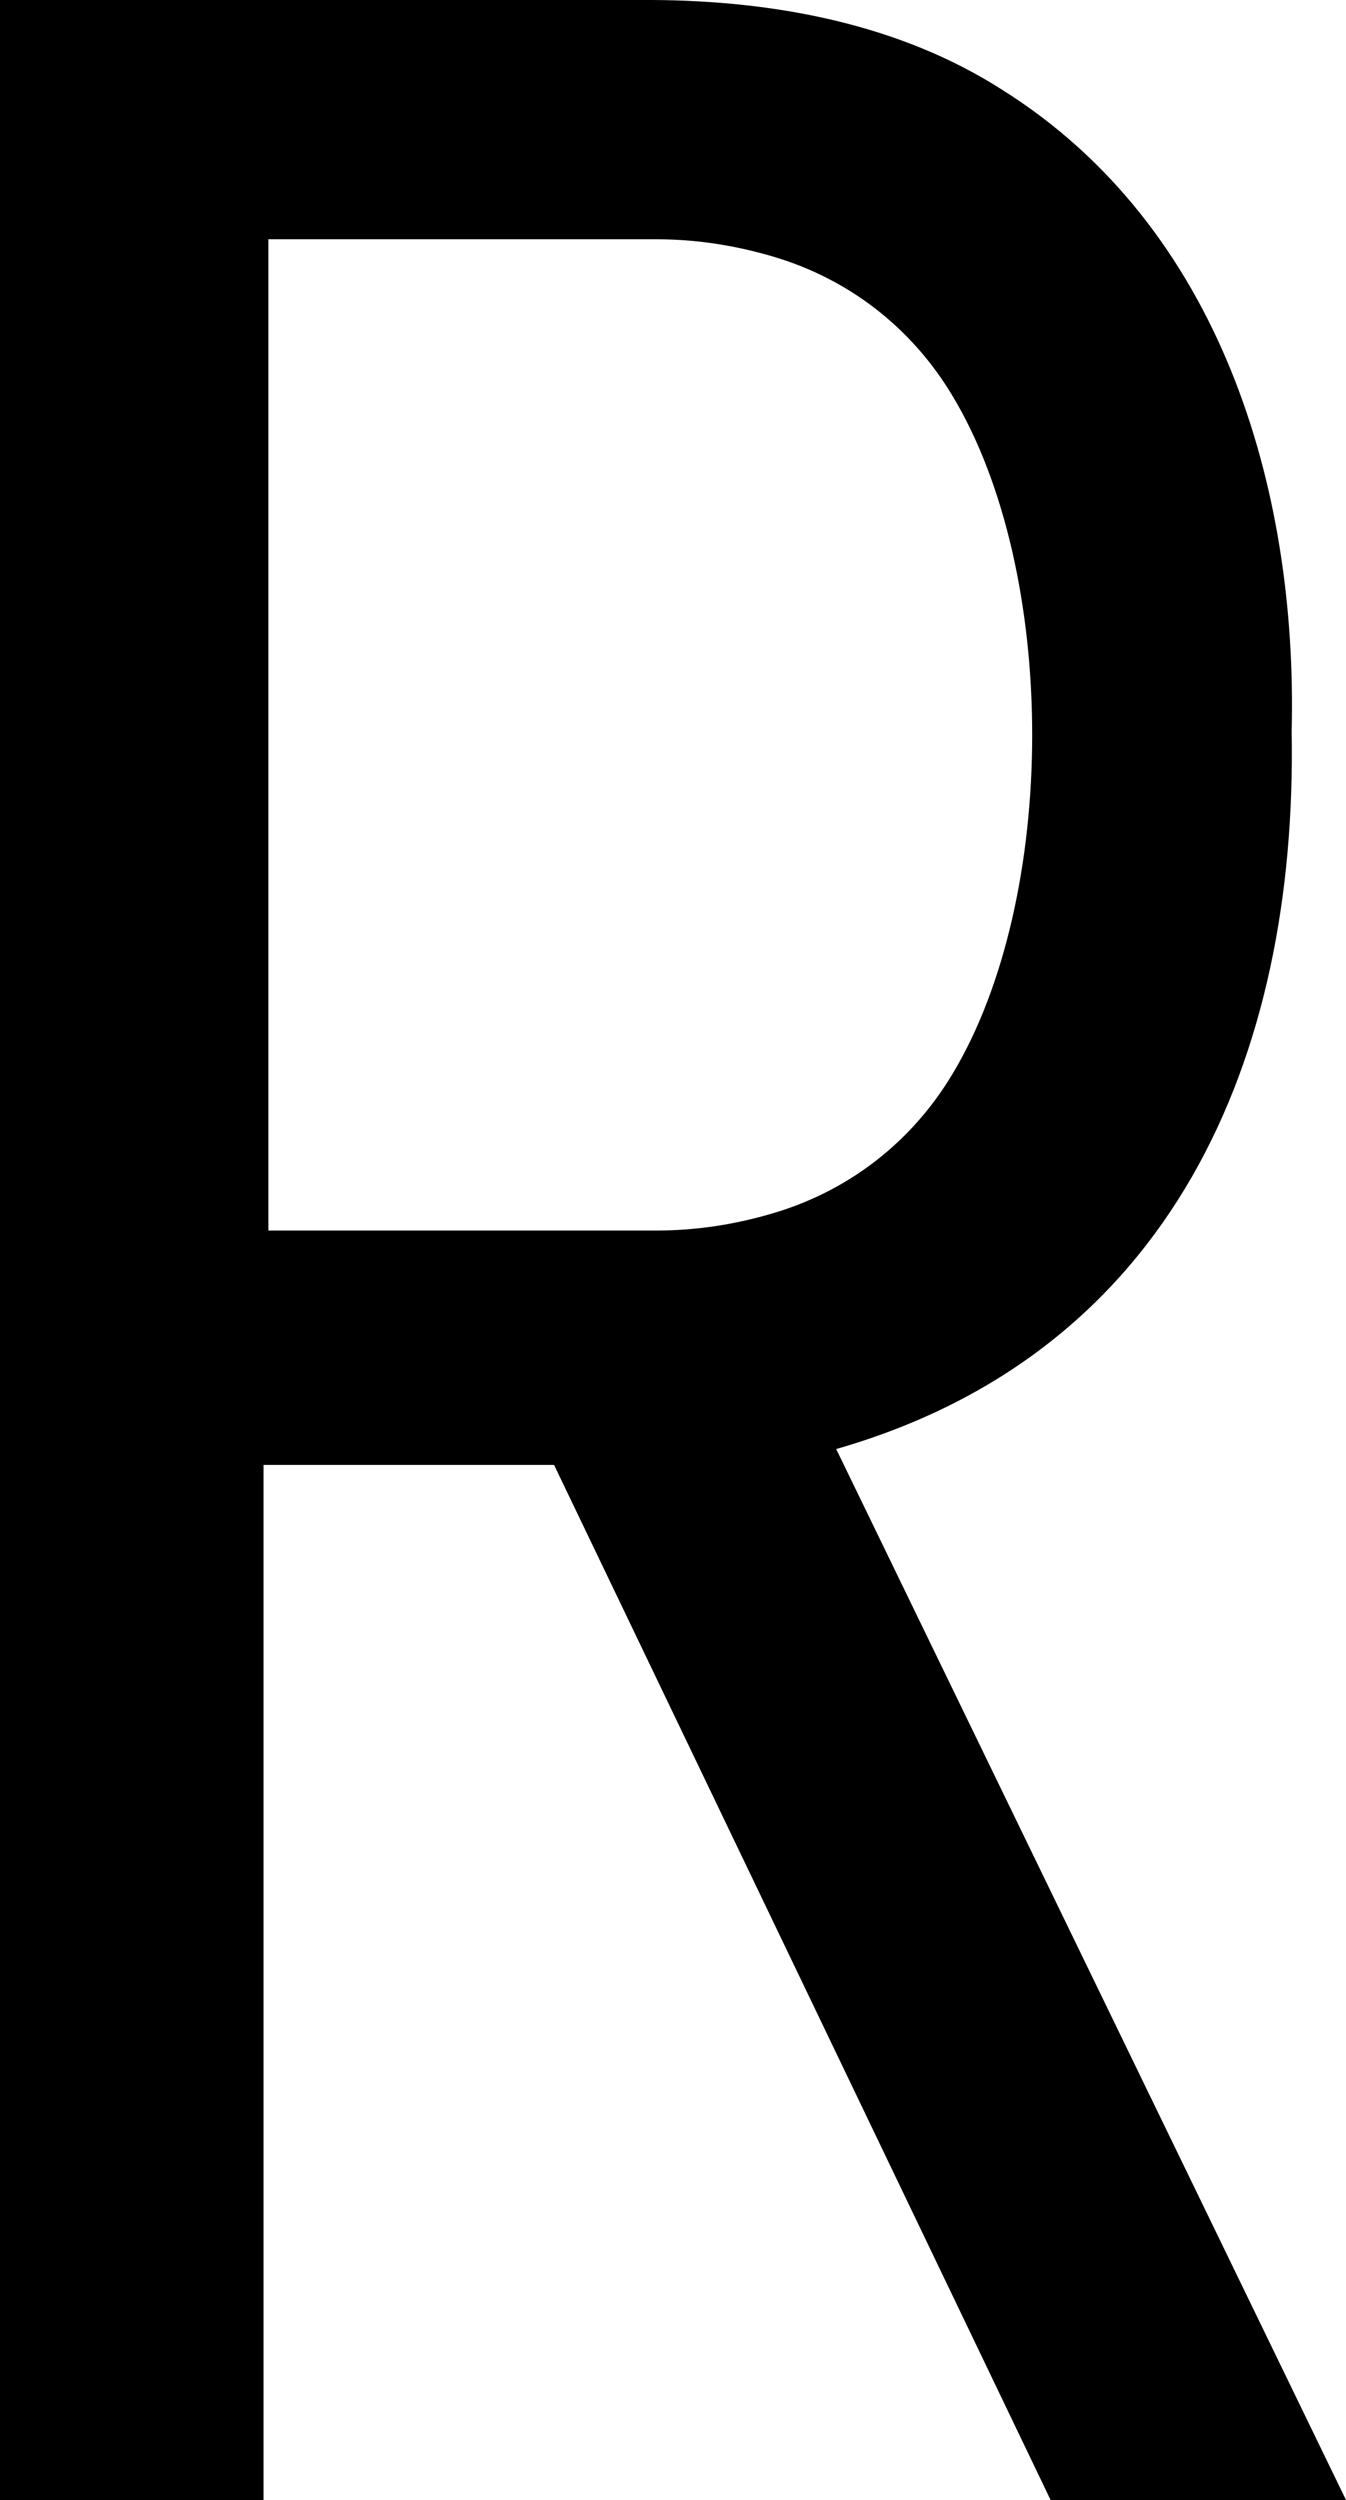 <svg xmlns="http://www.w3.org/2000/svg" viewBox="0 0 275.85 512">
  <style>
    @media (prefers-color-scheme:light){path{fill:#000}}@media (prefers-color-scheme:dark){path{fill:#fff}}
  </style>
  <path d="M0 512V0h133.75c24.87.15 50.52 4.83 71.75 18.46 44.48 27.97 60.46 81.18 59.21 131.31 1.23 66.99-24.62 127.28-93.34 146.98L275.86 512h-60.54L113.55 300H54.01v212H0Zm55-260h79.53c7.9 0 15.8-1.15 23.72-3.49 15.67-4.57 28.62-14.64 36.97-28.6 21.73-36.13 21.78-102.59 0-138.82-8.35-13.96-21.3-24.03-36.97-28.6-7.91-2.32-15.82-3.49-23.72-3.49H55v203Z"/>
</svg>
